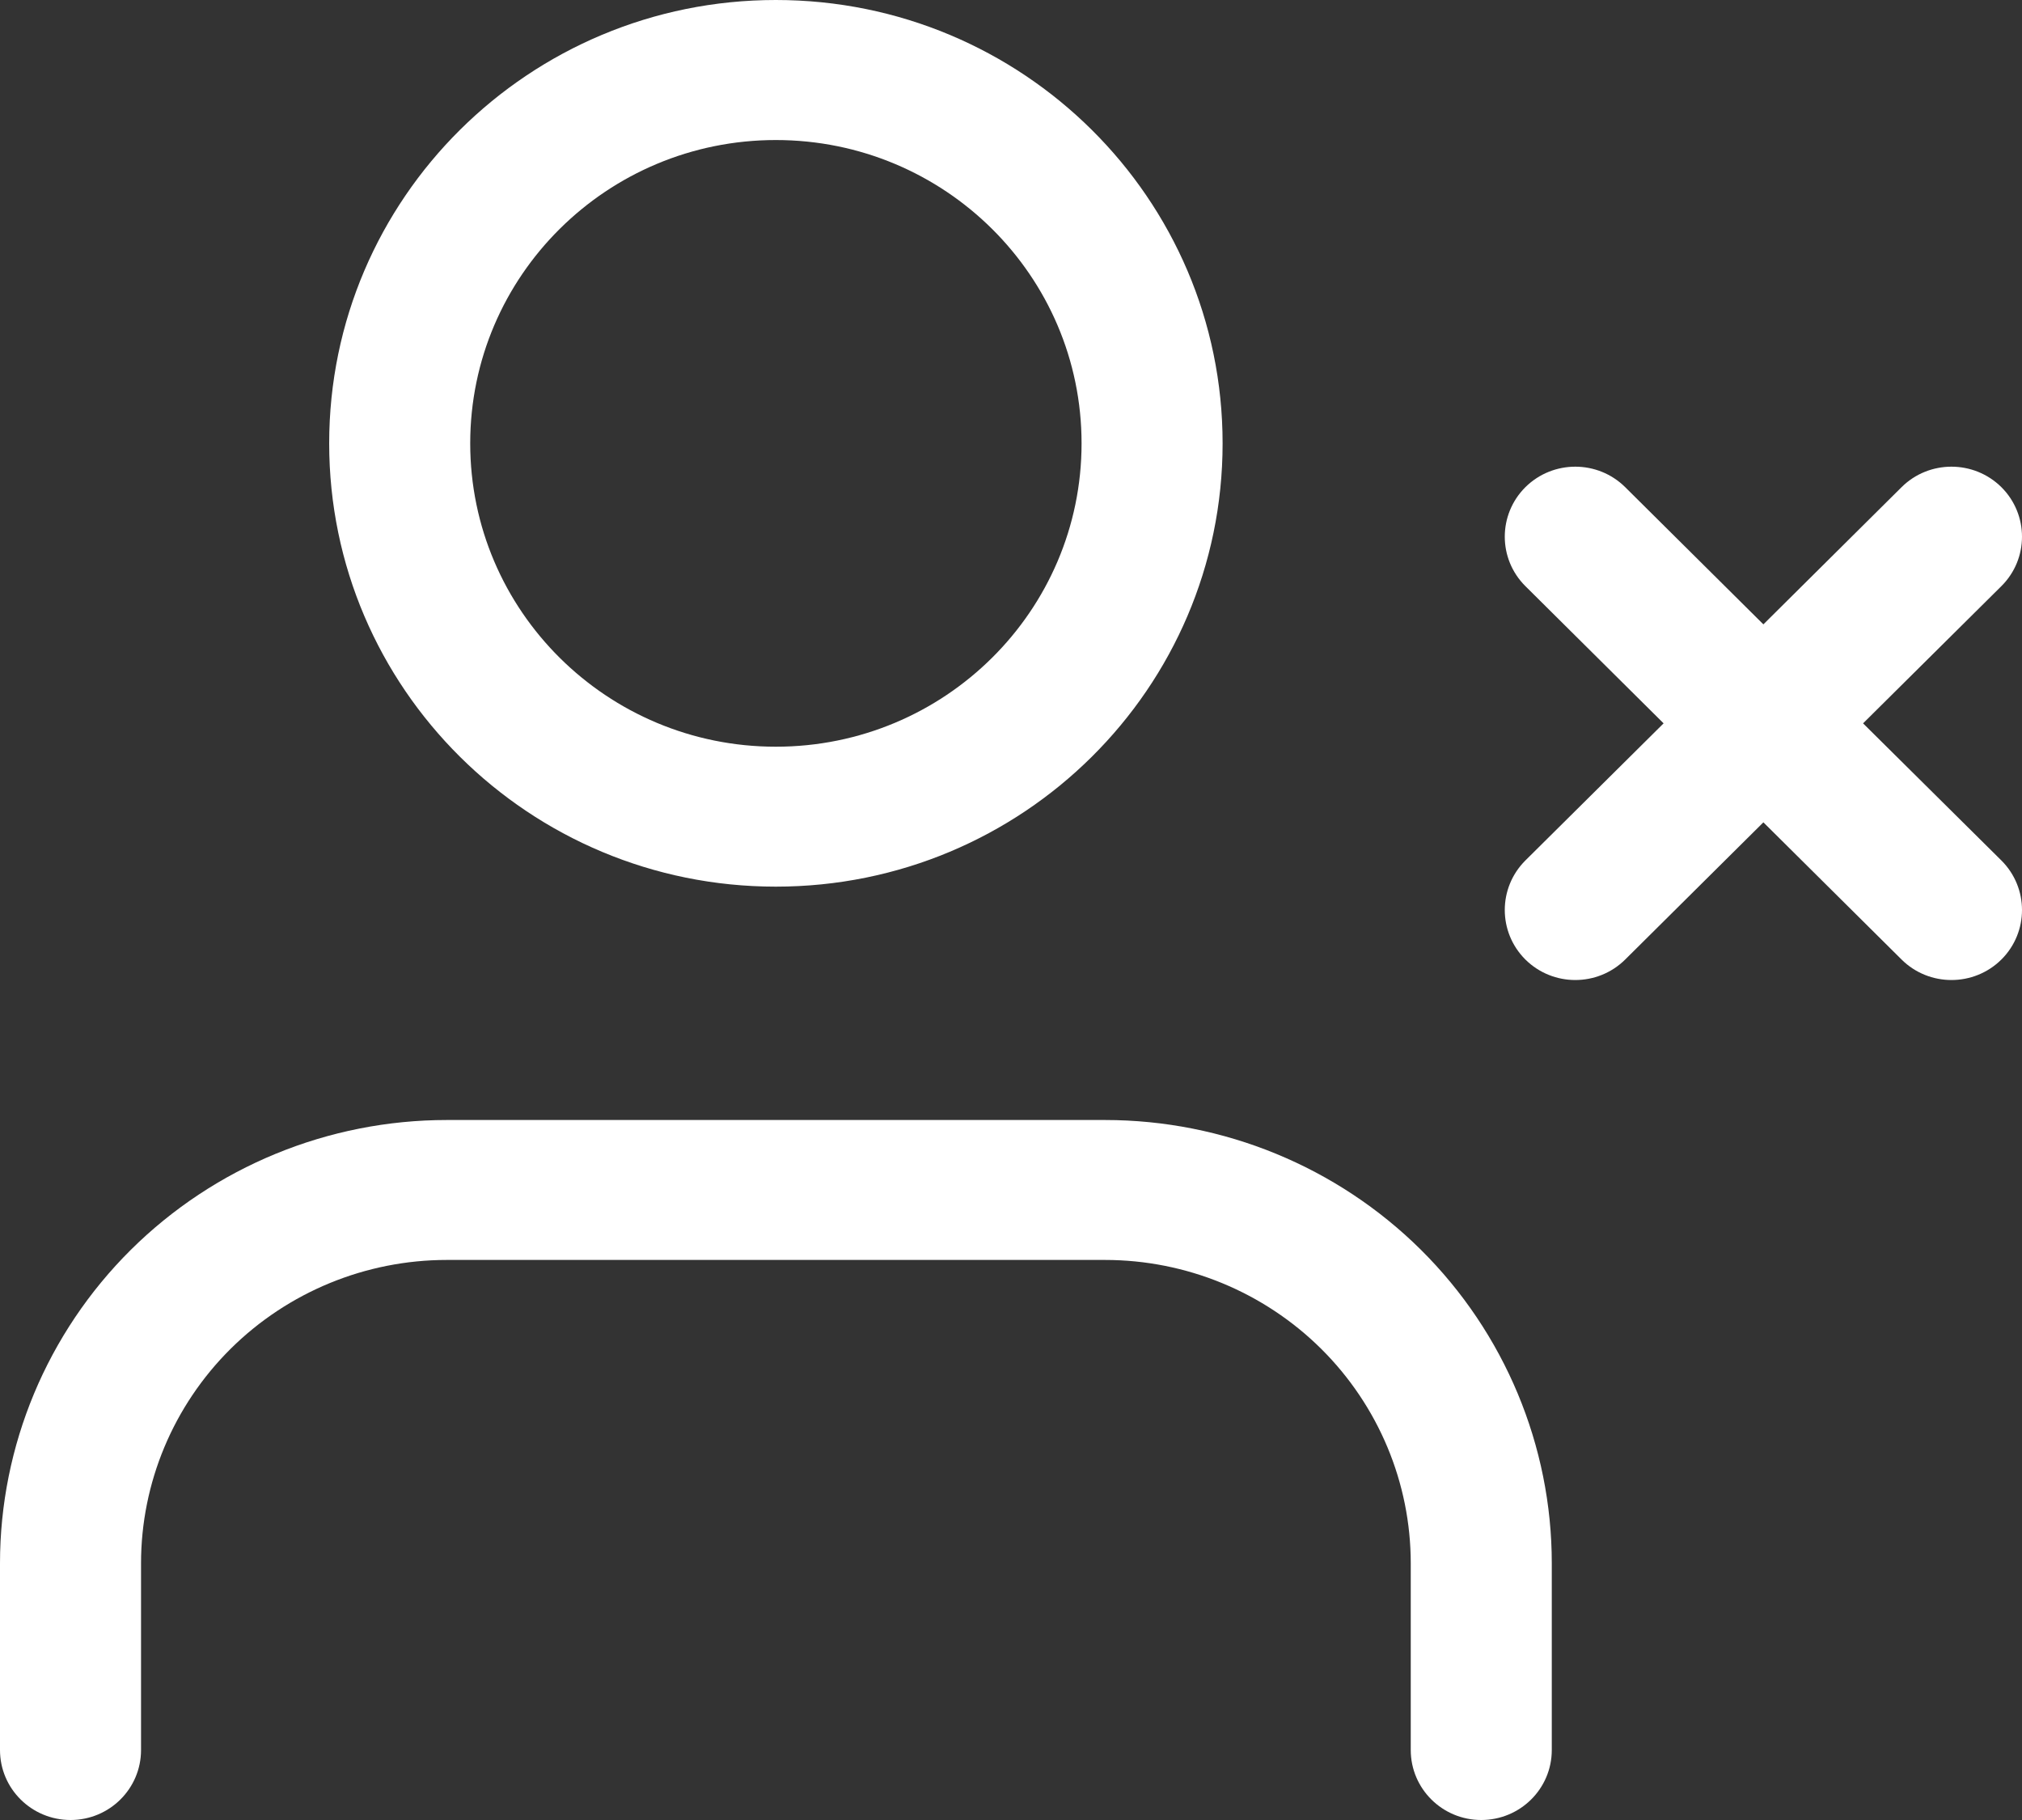 <svg width="20" height="18" viewBox="0 0 20 18" fill="none" xmlns="http://www.w3.org/2000/svg">
<rect x="0" y="0" width="20" height="18" fill="#333333" stroke="none"/>
<path fill-rule="evenodd" clip-rule="evenodd" d="M7.674 1.385C6.005 1.385 4.651 2.728 4.651 4.385C4.651 6.041 6.005 7.385 7.674 7.385C9.344 7.385 10.698 6.041 10.698 4.385C10.698 2.728 9.344 1.385 7.674 1.385ZM3.256 4.385C3.256 1.963 5.234 0 7.674 0C10.115 0 12.093 1.963 12.093 4.385C12.093 6.806 10.115 8.769 7.674 8.769C5.234 8.769 3.256 6.806 3.256 4.385ZM15.088 4.818C15.361 4.548 15.802 4.548 16.075 4.818L17.442 6.175L18.809 4.818C19.081 4.548 19.523 4.548 19.796 4.818C20.068 5.089 20.068 5.527 19.796 5.797L18.428 7.154L19.796 8.51C20.068 8.781 20.068 9.219 19.796 9.49C19.523 9.76 19.081 9.76 18.809 9.49L17.442 8.133L16.075 9.49C15.802 9.76 15.361 9.76 15.088 9.49C14.816 9.219 14.816 8.781 15.088 8.51L16.455 7.154L15.088 5.797C14.816 5.527 14.816 5.089 15.088 4.818ZM1.294 12.361C2.123 11.539 3.247 11.077 4.419 11.077H10.93C12.102 11.077 13.226 11.539 14.055 12.361C14.883 13.183 15.349 14.299 15.349 15.461V17.308C15.349 17.69 15.037 18 14.651 18C14.266 18 13.954 17.69 13.954 17.308V15.461C13.954 14.666 13.635 13.903 13.068 13.34C12.501 12.778 11.732 12.461 10.93 12.461H4.419C3.617 12.461 2.848 12.778 2.281 13.34C1.714 13.903 1.395 14.666 1.395 15.461V17.308C1.395 17.69 1.083 18 0.698 18C0.312 18 0 17.69 0 17.308V15.461C0 14.299 0.466 13.183 1.294 12.361Z" fill="white"/>
</svg>
